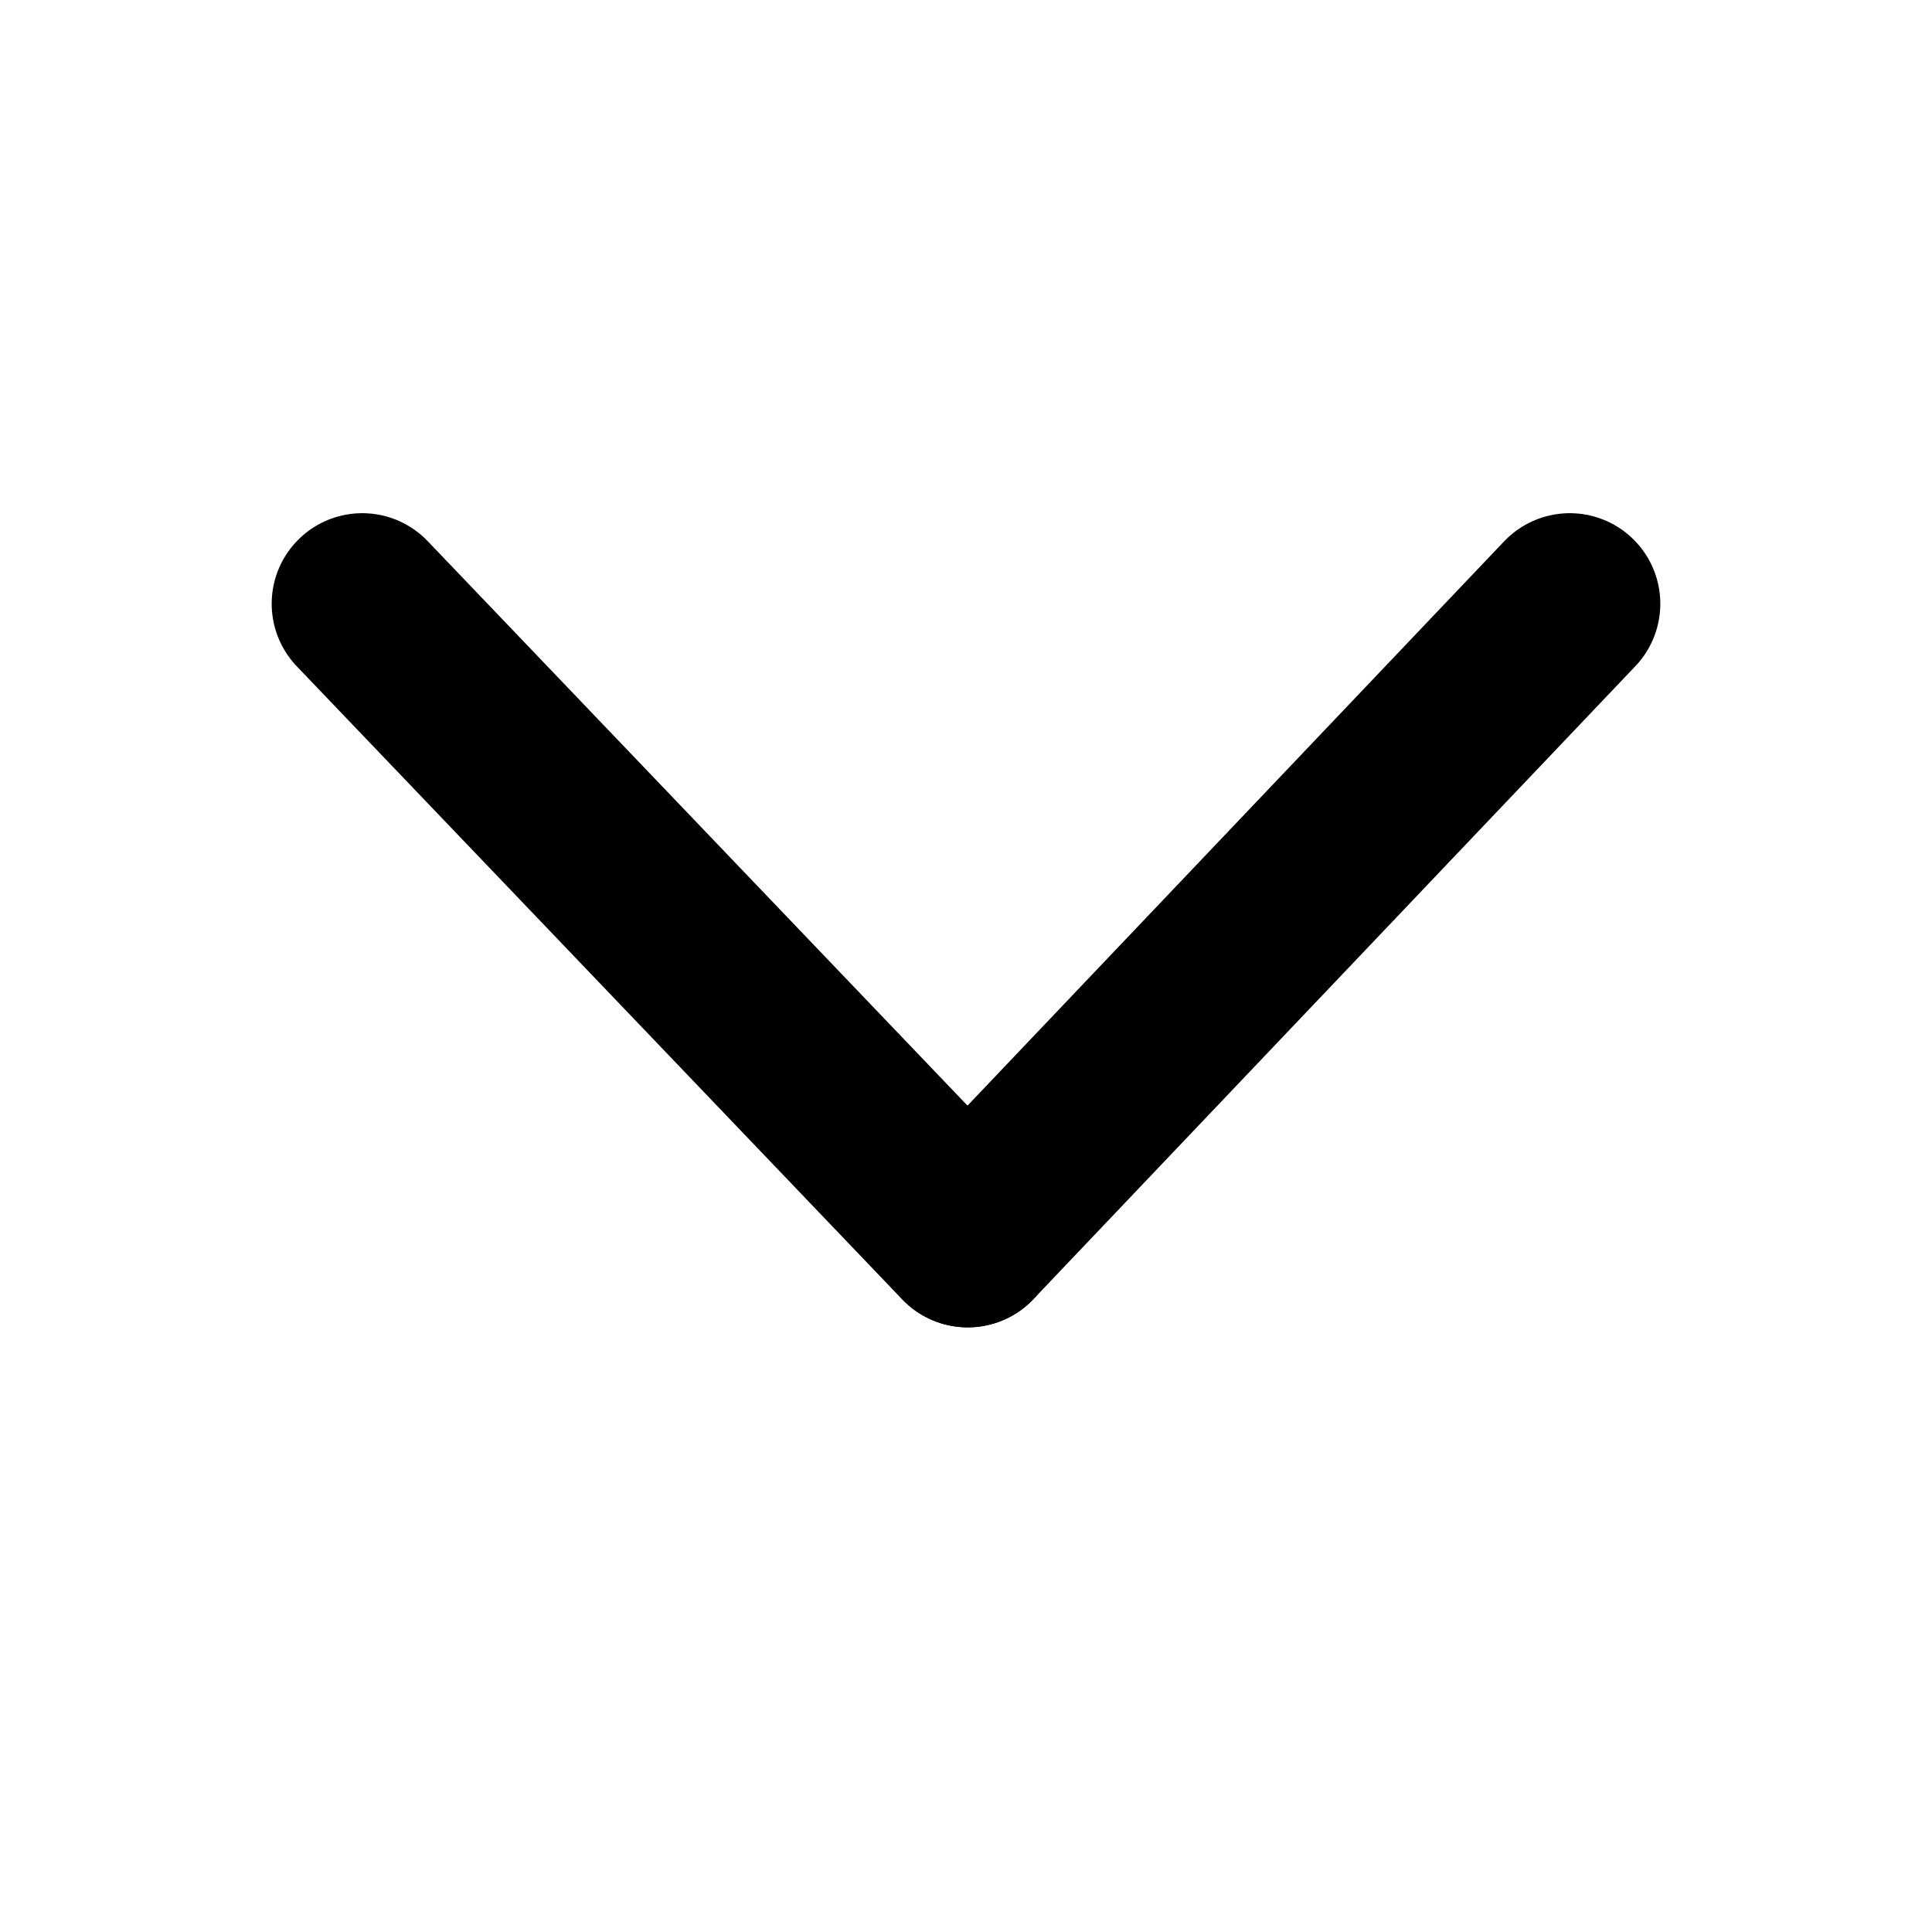 <svg width="16" height="16" viewBox="0 0 16 16" fill="none" xmlns="http://www.w3.org/2000/svg">
<path d="M3 5L8.014 10.243" stroke="currentColor" stroke-width="1.5" stroke-linecap="round"/>
<path d="M13 5L8.015 10.242" stroke="currentColor" stroke-width="1.5" stroke-linecap="round"/>
</svg>
